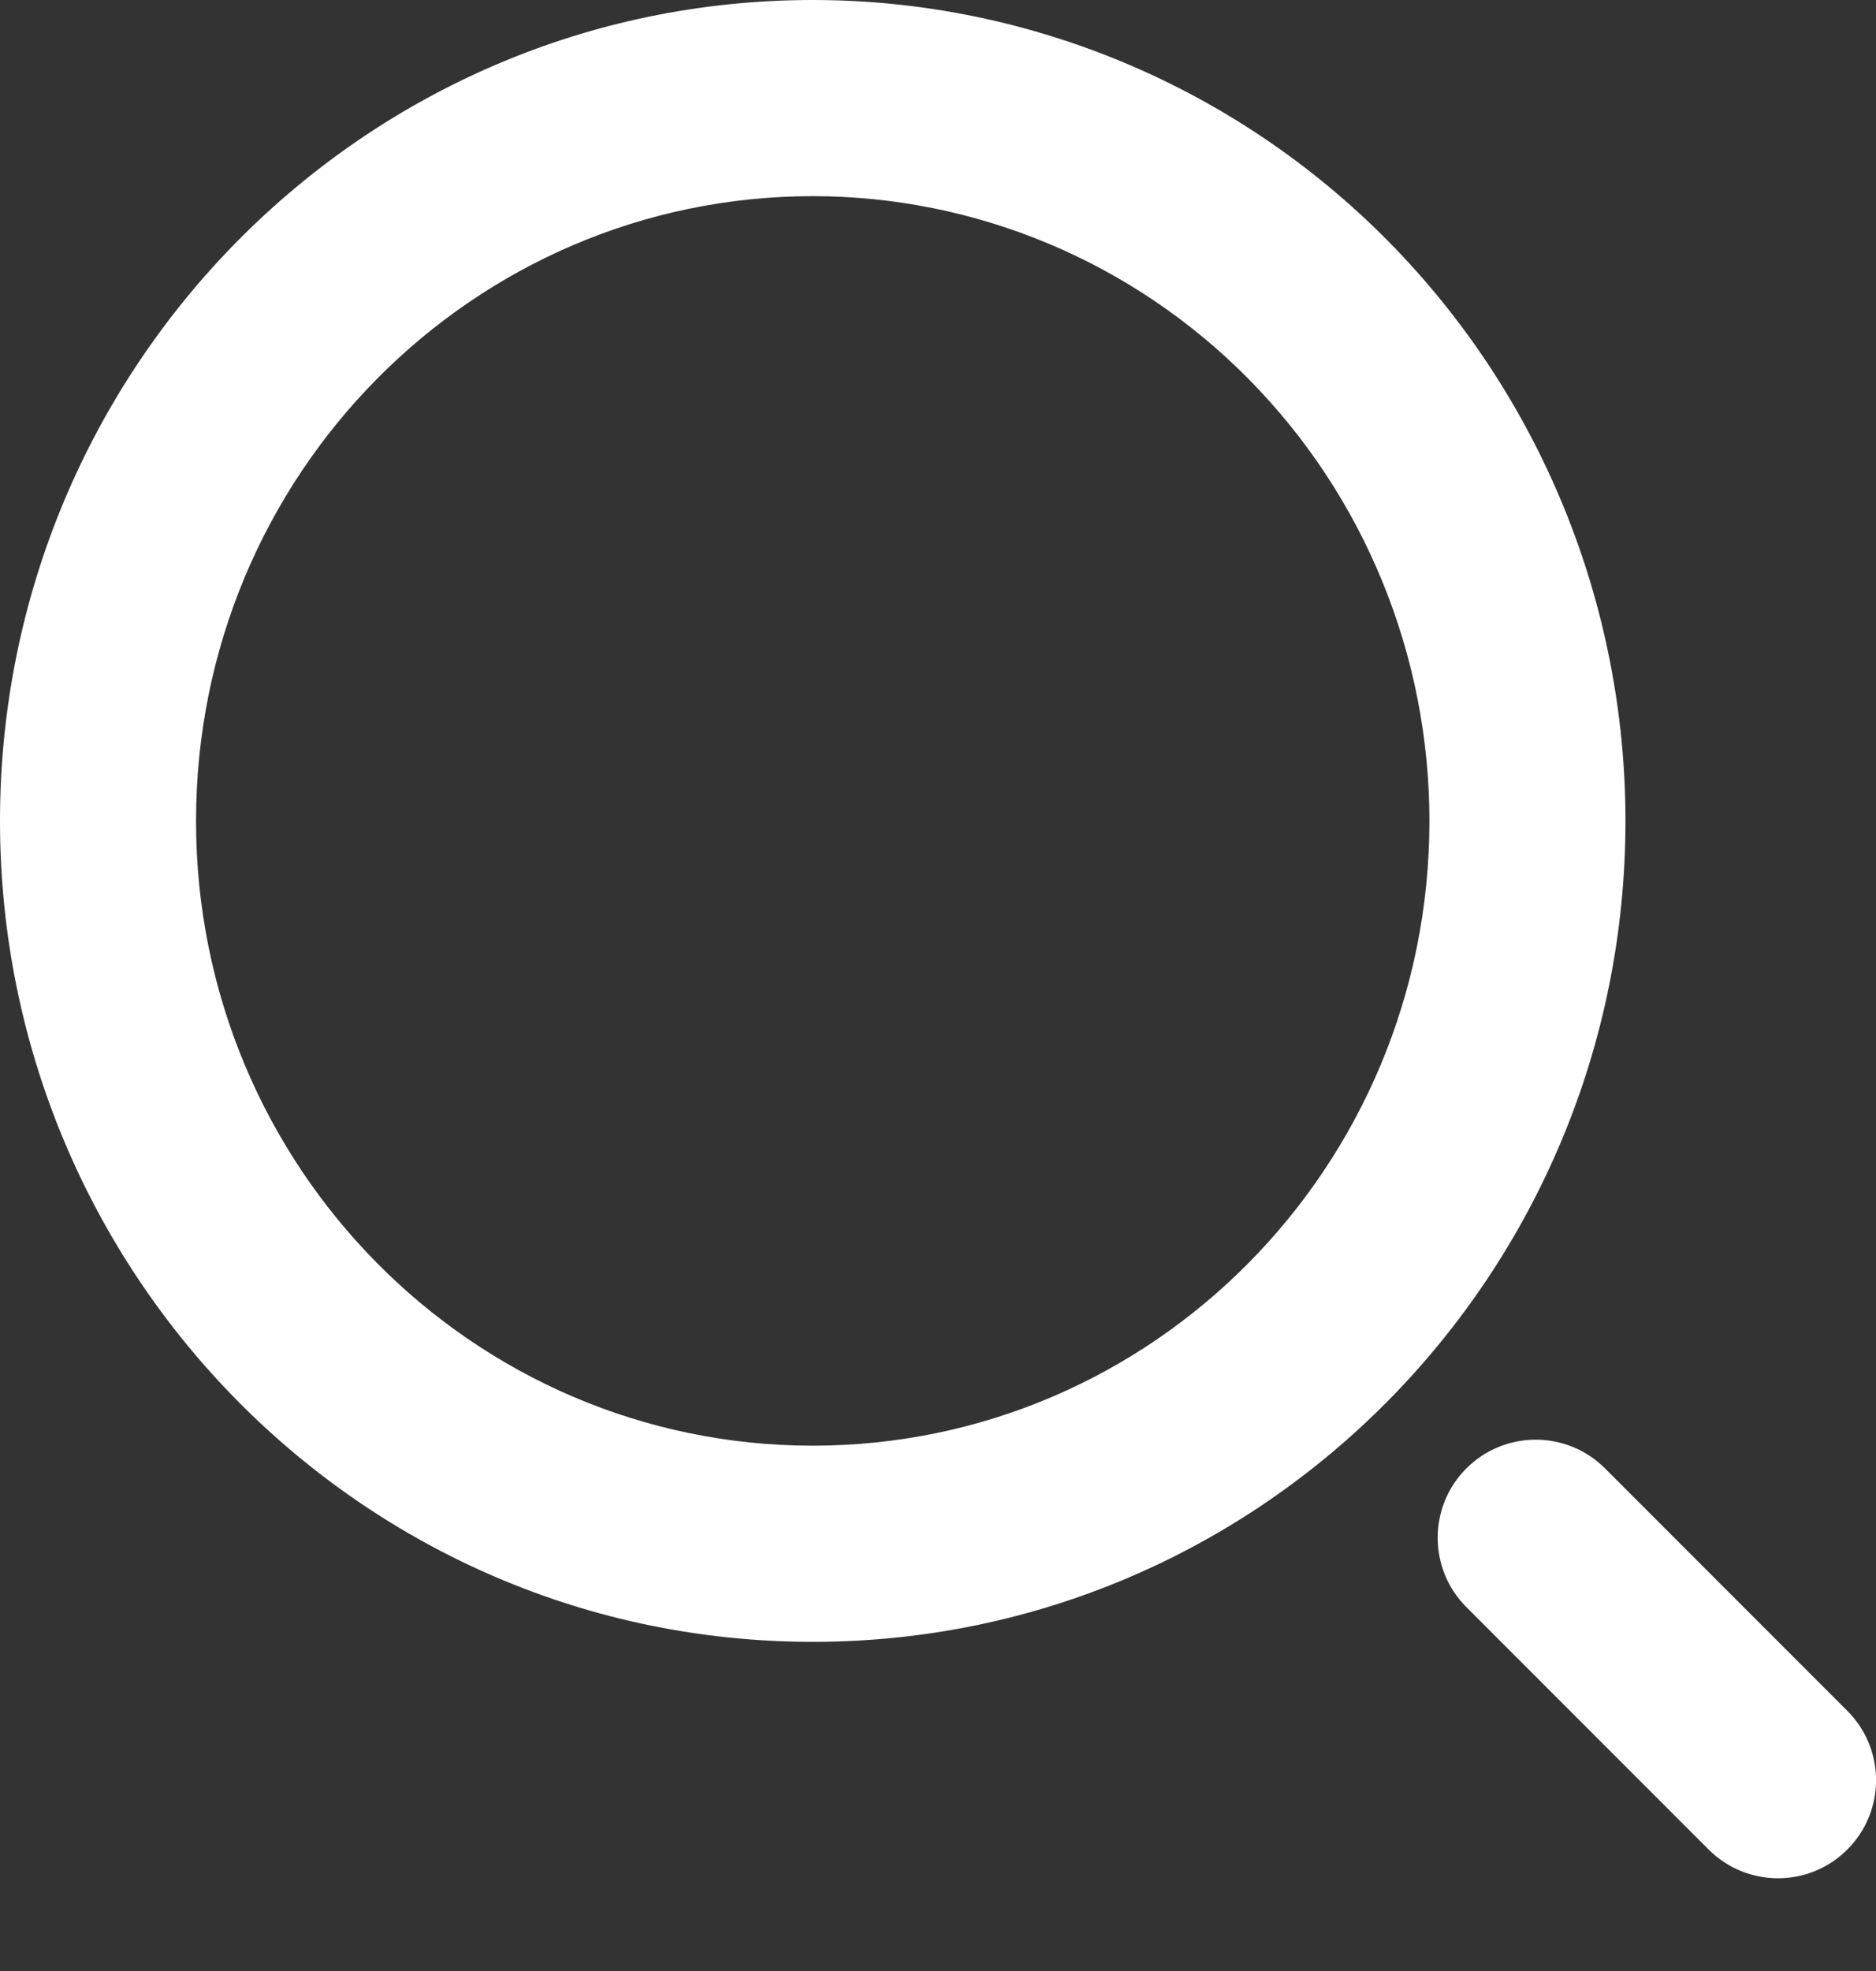 <svg width="20" height="21" viewBox="0 0 20 21" fill="none" xmlns="http://www.w3.org/2000/svg">
<rect x="0" y="0" width="20" height="21" fill="#333333" stroke="none"/>
<path fill-rule="evenodd" clip-rule="evenodd" d="M8.665 0C3.869 0 0 3.927 0 8.747C0 13.567 3.869 17.493 8.665 17.493C13.46 17.493 17.329 13.567 17.329 8.747C17.329 6.43 16.419 4.207 14.796 2.566C13.171 0.924 10.966 0 8.665 0ZM2.09 8.747C2.09 5.06 5.044 2.09 8.665 2.09C10.405 2.09 12.076 2.789 13.309 4.036C14.544 5.283 15.239 6.978 15.239 8.747C15.239 12.434 12.285 15.403 8.665 15.403C5.044 15.403 2.09 12.434 2.09 8.747ZM17.111 15.645C16.703 15.237 16.041 15.237 15.633 15.645C15.225 16.053 15.225 16.715 15.633 17.123L18.216 19.706C18.625 20.114 19.286 20.114 19.694 19.706C20.103 19.298 20.103 18.636 19.694 18.228L17.111 15.645Z" fill="white"/>
</svg>
